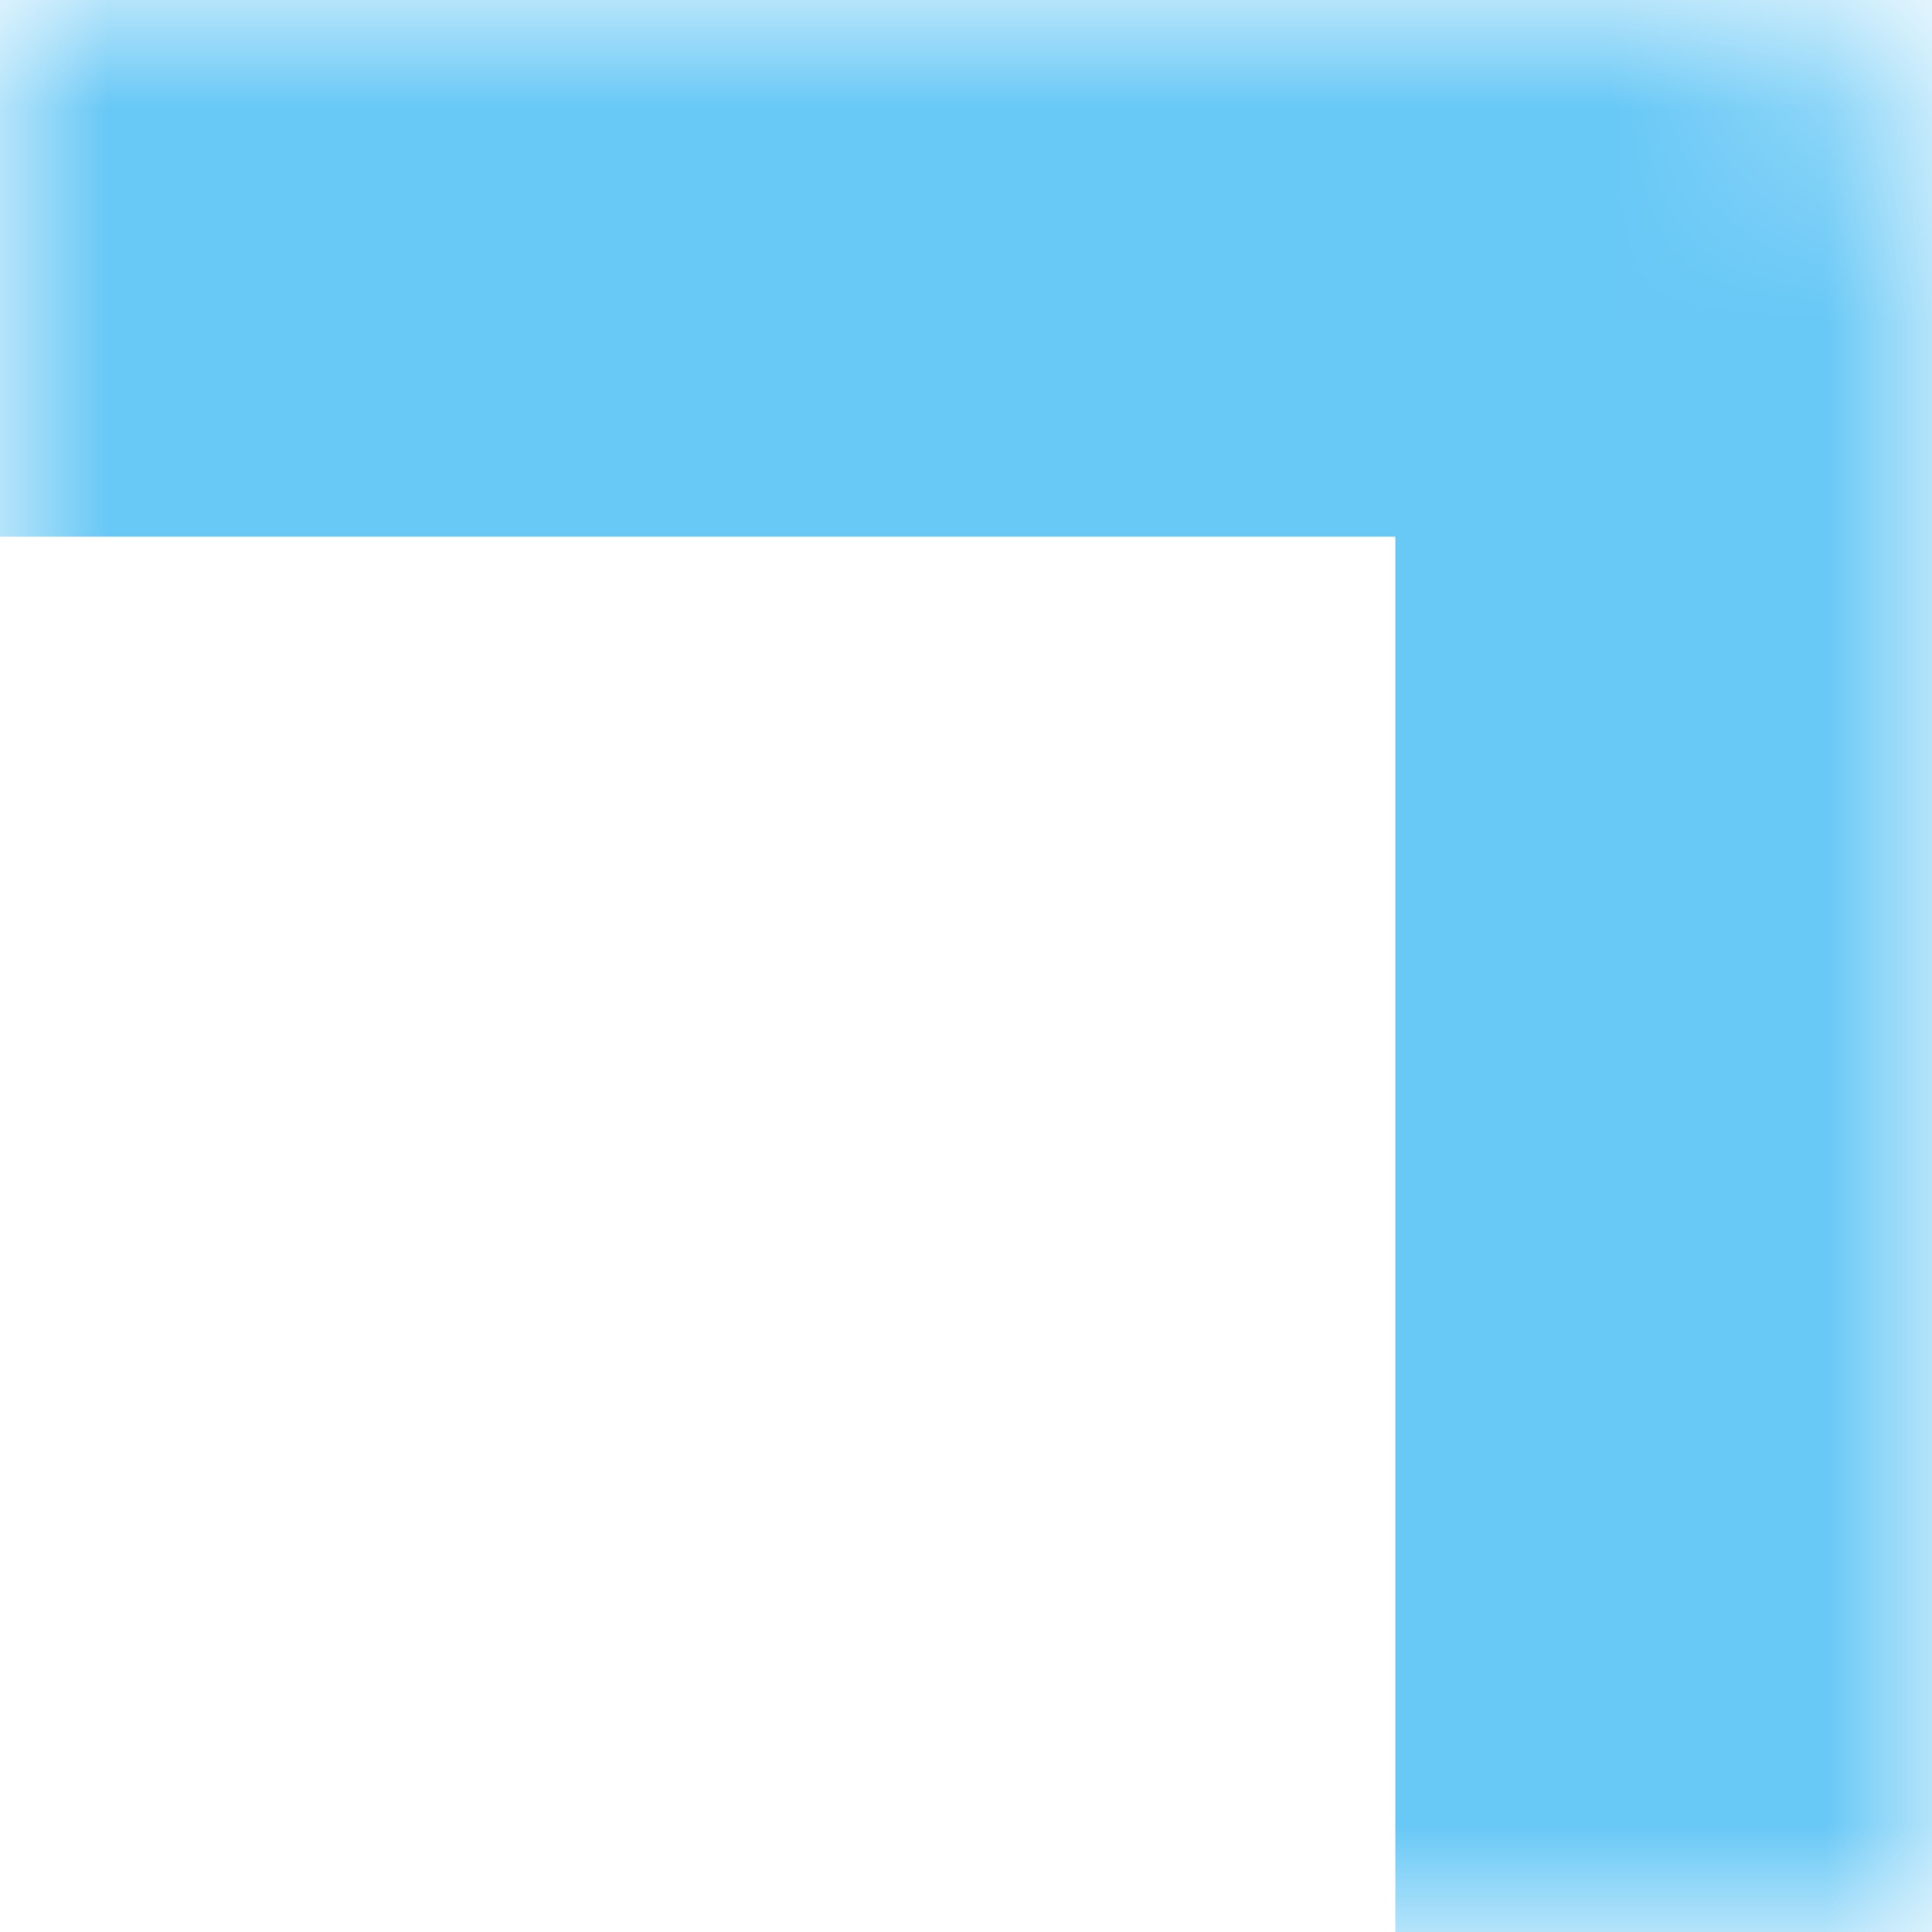 <svg width="9" height="9" viewBox="0 0 9 9" fill="none" xmlns="http://www.w3.org/2000/svg">
<mask id="path-1-inside-1_21_293" fill="white">
<path d="M0 0H8C8.552 0 9 0.448 9 1V9H0V0Z"/>
</mask>
<path d="M0 -2.5H8C9.933 -2.5 11.5 -0.933 11.5 1L6.5 2.5H0V-2.5ZM9 9H0H9ZM0 9V0V9ZM8 -2.5C9.933 -2.5 11.5 -0.933 11.5 1V9H6.5V2.5L8 -2.5Z" fill="#68C8F6" mask="url(#path-1-inside-1_21_293)"/>
</svg>
